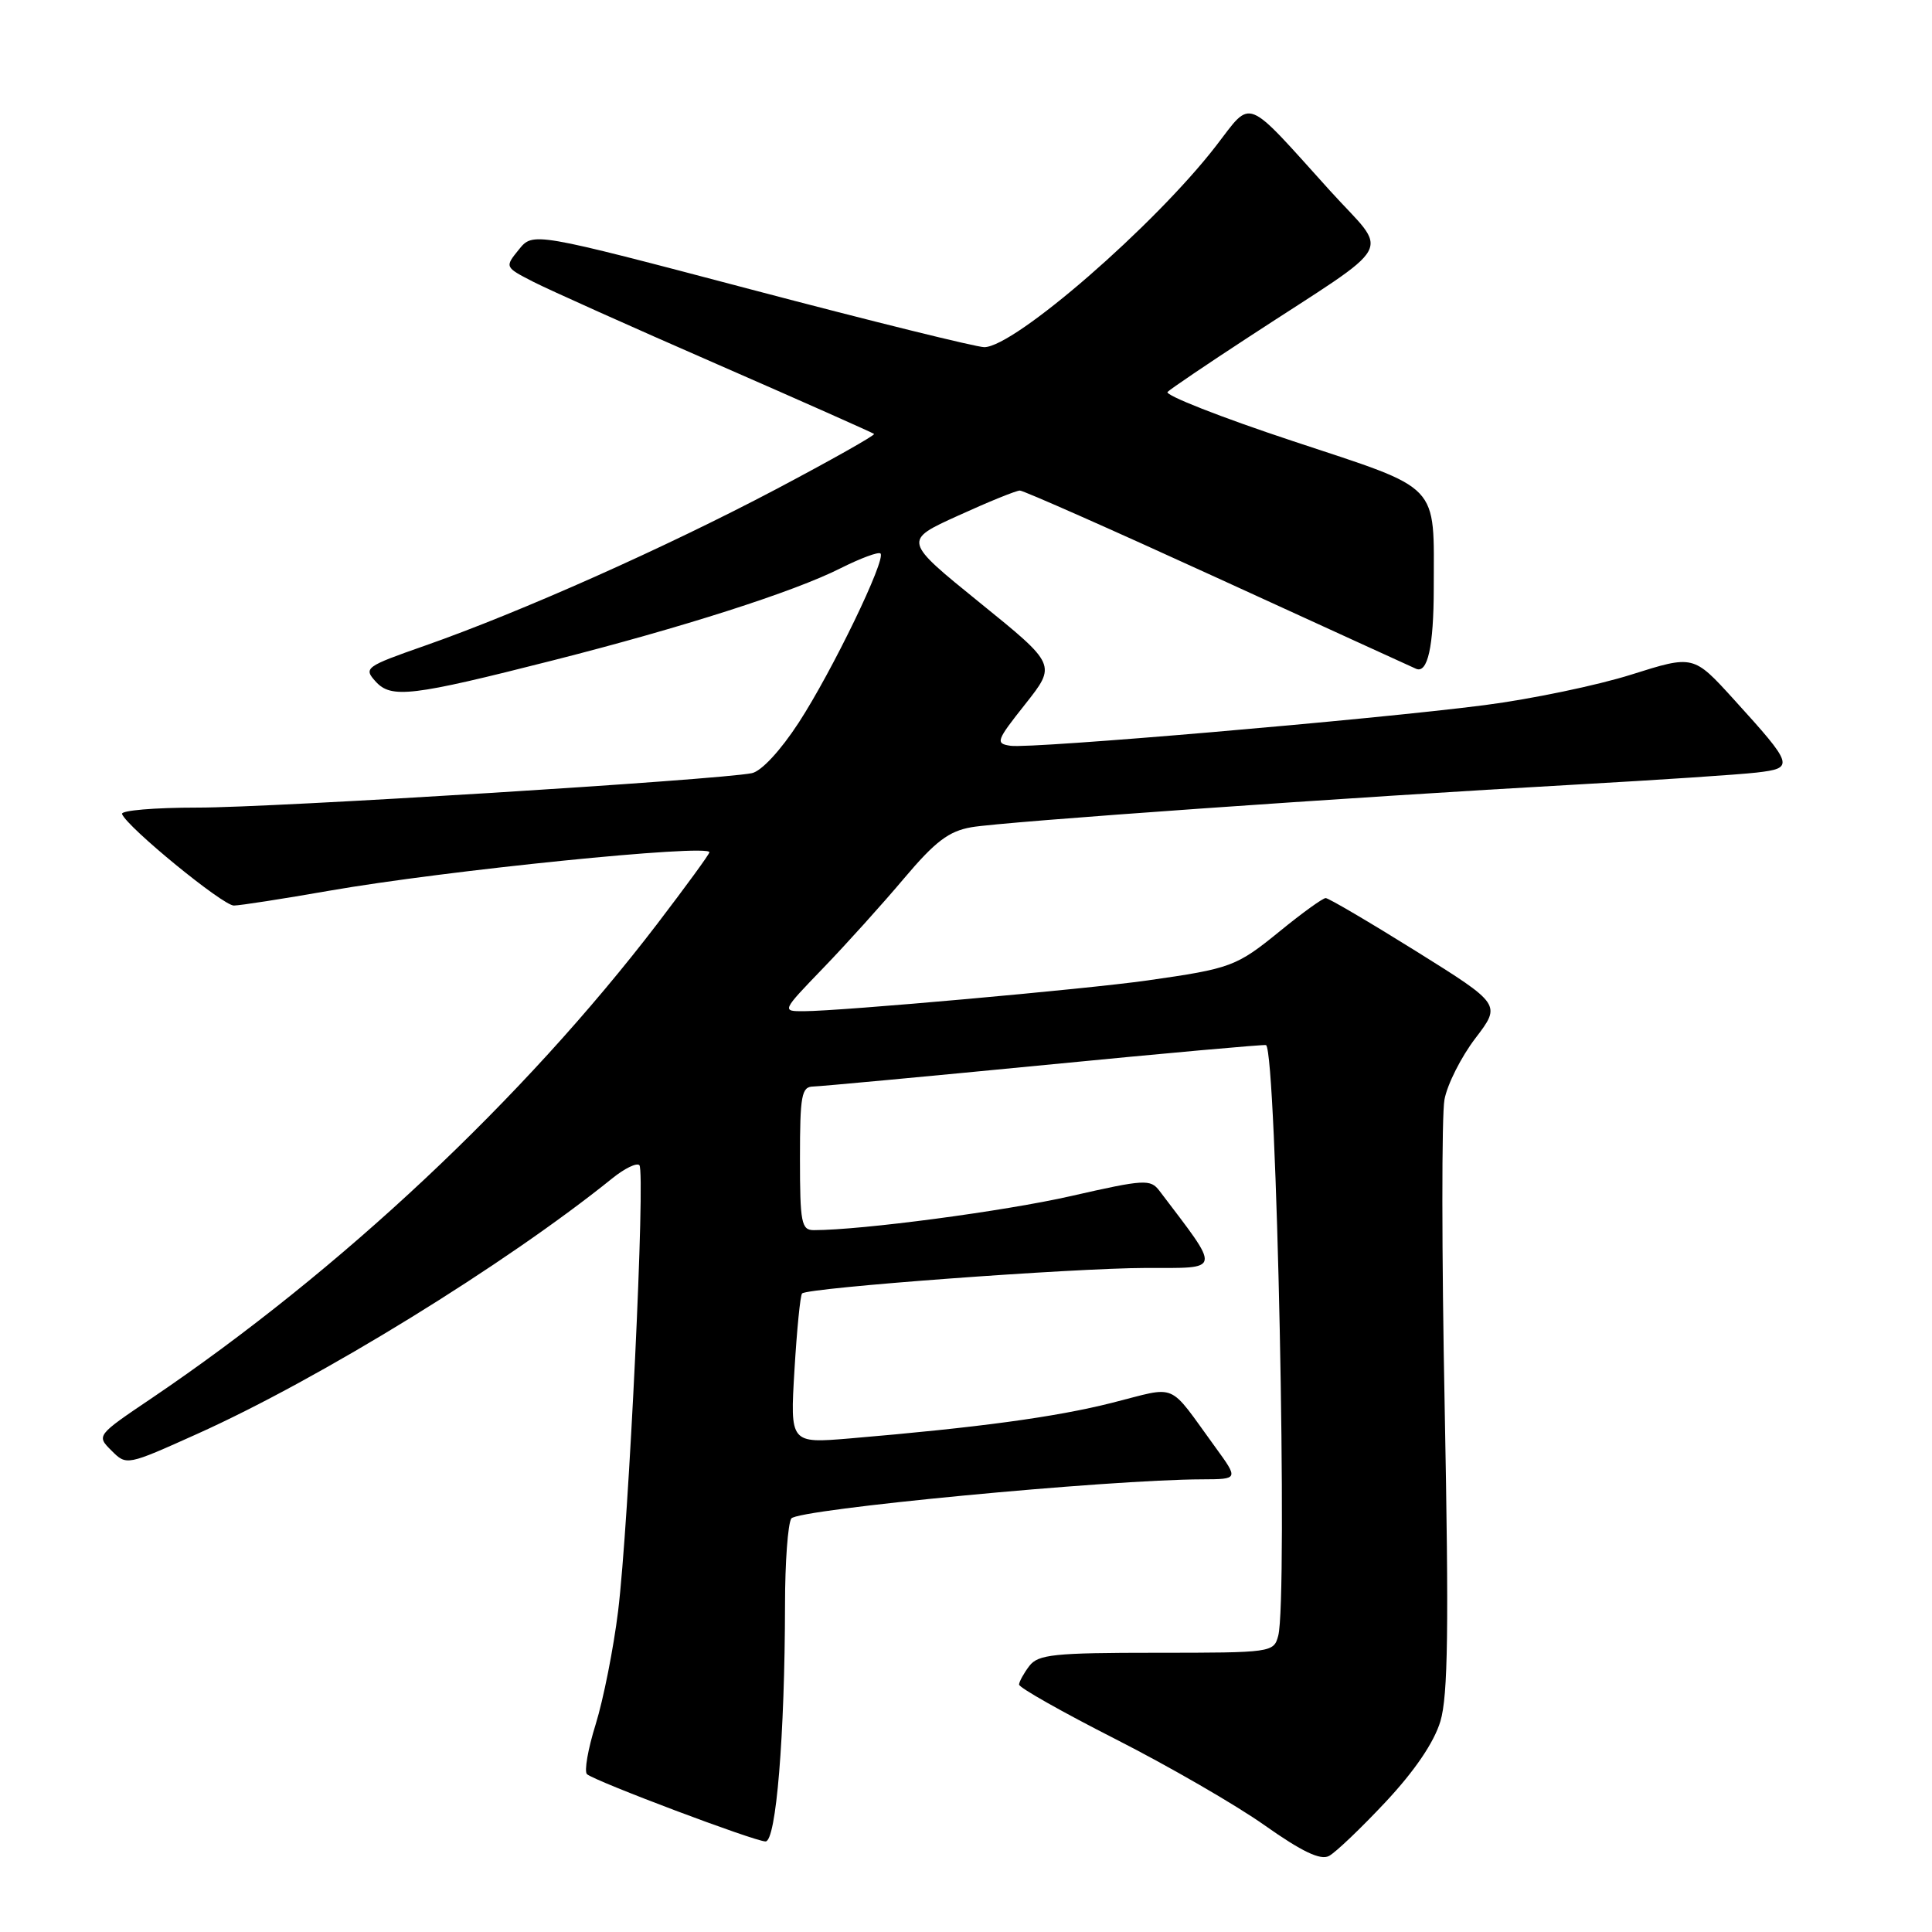 <?xml version="1.0" encoding="UTF-8" standalone="no"?>
<!DOCTYPE svg PUBLIC "-//W3C//DTD SVG 1.1//EN" "http://www.w3.org/Graphics/SVG/1.1/DTD/svg11.dtd" >
<svg xmlns="http://www.w3.org/2000/svg" xmlns:xlink="http://www.w3.org/1999/xlink" version="1.1" viewBox="0 0 256 256">
 <g >
 <path fill="currentColor"
d=" M 183.62 238.75 C 187.47 234.63 190.02 230.87 190.86 228.08 C 191.87 224.70 191.99 215.75 191.43 186.57 C 191.03 166.10 191.02 147.72 191.40 145.70 C 191.77 143.69 193.62 140.03 195.50 137.57 C 198.92 133.09 198.92 133.09 187.64 126.04 C 181.43 122.17 176.04 119.00 175.66 119.00 C 175.28 119.00 172.56 120.96 169.62 123.36 C 163.82 128.08 163.16 128.33 152.00 129.92 C 143.90 131.07 111.39 133.98 106.53 133.99 C 103.56 134.00 103.56 134.00 109.10 128.25 C 112.15 125.09 116.96 119.75 119.80 116.38 C 123.93 111.49 125.72 110.13 128.73 109.61 C 132.90 108.88 178.63 105.65 209.00 103.95 C 219.72 103.35 230.41 102.64 232.75 102.37 C 237.81 101.78 237.71 101.45 229.71 92.64 C 224.39 86.79 224.39 86.79 216.18 89.38 C 211.67 90.81 202.92 92.63 196.74 93.43 C 181.87 95.35 136.65 99.23 133.90 98.82 C 131.87 98.52 131.99 98.17 135.86 93.29 C 139.98 88.08 139.98 88.08 129.83 79.86 C 119.67 71.63 119.67 71.63 126.97 68.32 C 130.98 66.49 134.65 65.00 135.14 65.00 C 135.62 65.00 147.37 70.20 161.26 76.56 C 175.14 82.91 187.00 88.34 187.62 88.61 C 189.17 89.31 189.97 85.67 189.98 78.00 C 189.98 63.81 191.14 65.02 171.35 58.46 C 161.76 55.29 154.27 52.34 154.71 51.93 C 155.14 51.51 160.00 48.22 165.50 44.63 C 185.46 31.58 184.13 34.01 176.18 25.21 C 164.80 12.60 165.97 13.06 161.16 19.29 C 153.03 29.84 134.42 46.00 130.42 46.00 C 129.38 46.00 115.50 42.57 99.58 38.37 C 70.63 30.74 70.63 30.74 68.75 33.07 C 66.87 35.39 66.87 35.39 70.68 37.35 C 72.78 38.42 83.72 43.33 95.00 48.25 C 106.28 53.18 115.64 57.34 115.82 57.50 C 115.99 57.66 110.14 60.96 102.82 64.83 C 88.19 72.55 69.03 81.09 56.29 85.56 C 48.41 88.32 48.15 88.51 49.77 90.30 C 51.84 92.59 54.53 92.27 73.32 87.49 C 90.45 83.14 105.21 78.41 111.35 75.31 C 114.02 73.97 116.41 73.08 116.67 73.34 C 117.44 74.11 110.25 88.97 105.83 95.76 C 103.42 99.46 100.88 102.20 99.62 102.45 C 95.12 103.35 35.98 107.03 26.17 107.01 C 20.48 107.01 15.98 107.39 16.17 107.86 C 16.85 109.62 29.54 120.00 30.99 119.99 C 31.82 119.98 37.50 119.10 43.61 118.03 C 58.99 115.34 94.00 111.80 94.00 112.93 C 94.00 113.18 90.88 117.45 87.07 122.44 C 69.31 145.64 45.10 168.35 20.14 185.24 C 12.77 190.21 12.77 190.22 14.77 192.21 C 16.77 194.21 16.77 194.21 26.13 190.00 C 42.38 182.70 66.99 167.54 81.14 156.13 C 82.76 154.82 84.37 154.04 84.72 154.39 C 85.55 155.22 83.32 201.95 81.90 213.50 C 81.29 218.45 79.95 225.19 78.93 228.48 C 77.90 231.77 77.39 234.74 77.78 235.09 C 78.88 236.04 100.01 244.00 101.44 244.00 C 102.84 244.00 103.99 230.02 104.02 212.59 C 104.02 207.04 104.40 201.92 104.85 201.21 C 105.63 199.99 146.82 196.05 159.31 196.02 C 164.12 196.00 164.12 196.00 161.03 191.75 C 154.63 182.97 156.22 183.65 147.35 185.88 C 139.83 187.78 129.68 189.15 112.60 190.60 C 104.69 191.26 104.69 191.26 105.27 181.54 C 105.59 176.19 106.04 171.62 106.28 171.39 C 107.04 170.63 142.16 168.03 151.81 168.01 C 161.98 168.00 161.86 168.64 153.64 157.80 C 152.44 156.22 151.68 156.26 141.93 158.48 C 133.10 160.49 114.18 163.00 107.83 163.00 C 106.19 163.00 106.00 162.03 106.00 153.50 C 106.00 145.13 106.21 144.00 107.75 143.97 C 108.71 143.95 122.55 142.66 138.50 141.11 C 154.45 139.55 167.62 138.37 167.76 138.48 C 169.16 139.57 170.66 211.95 169.37 216.75 C 168.78 218.96 168.50 219.00 153.24 219.00 C 139.63 219.00 137.56 219.22 136.39 220.75 C 135.66 221.71 135.05 222.82 135.03 223.21 C 135.01 223.61 140.77 226.86 147.83 230.45 C 154.88 234.04 163.77 239.17 167.58 241.87 C 172.51 245.35 174.96 246.52 176.09 245.93 C 176.96 245.48 180.35 242.24 183.62 238.75 Z "/>
</g>
</svg>